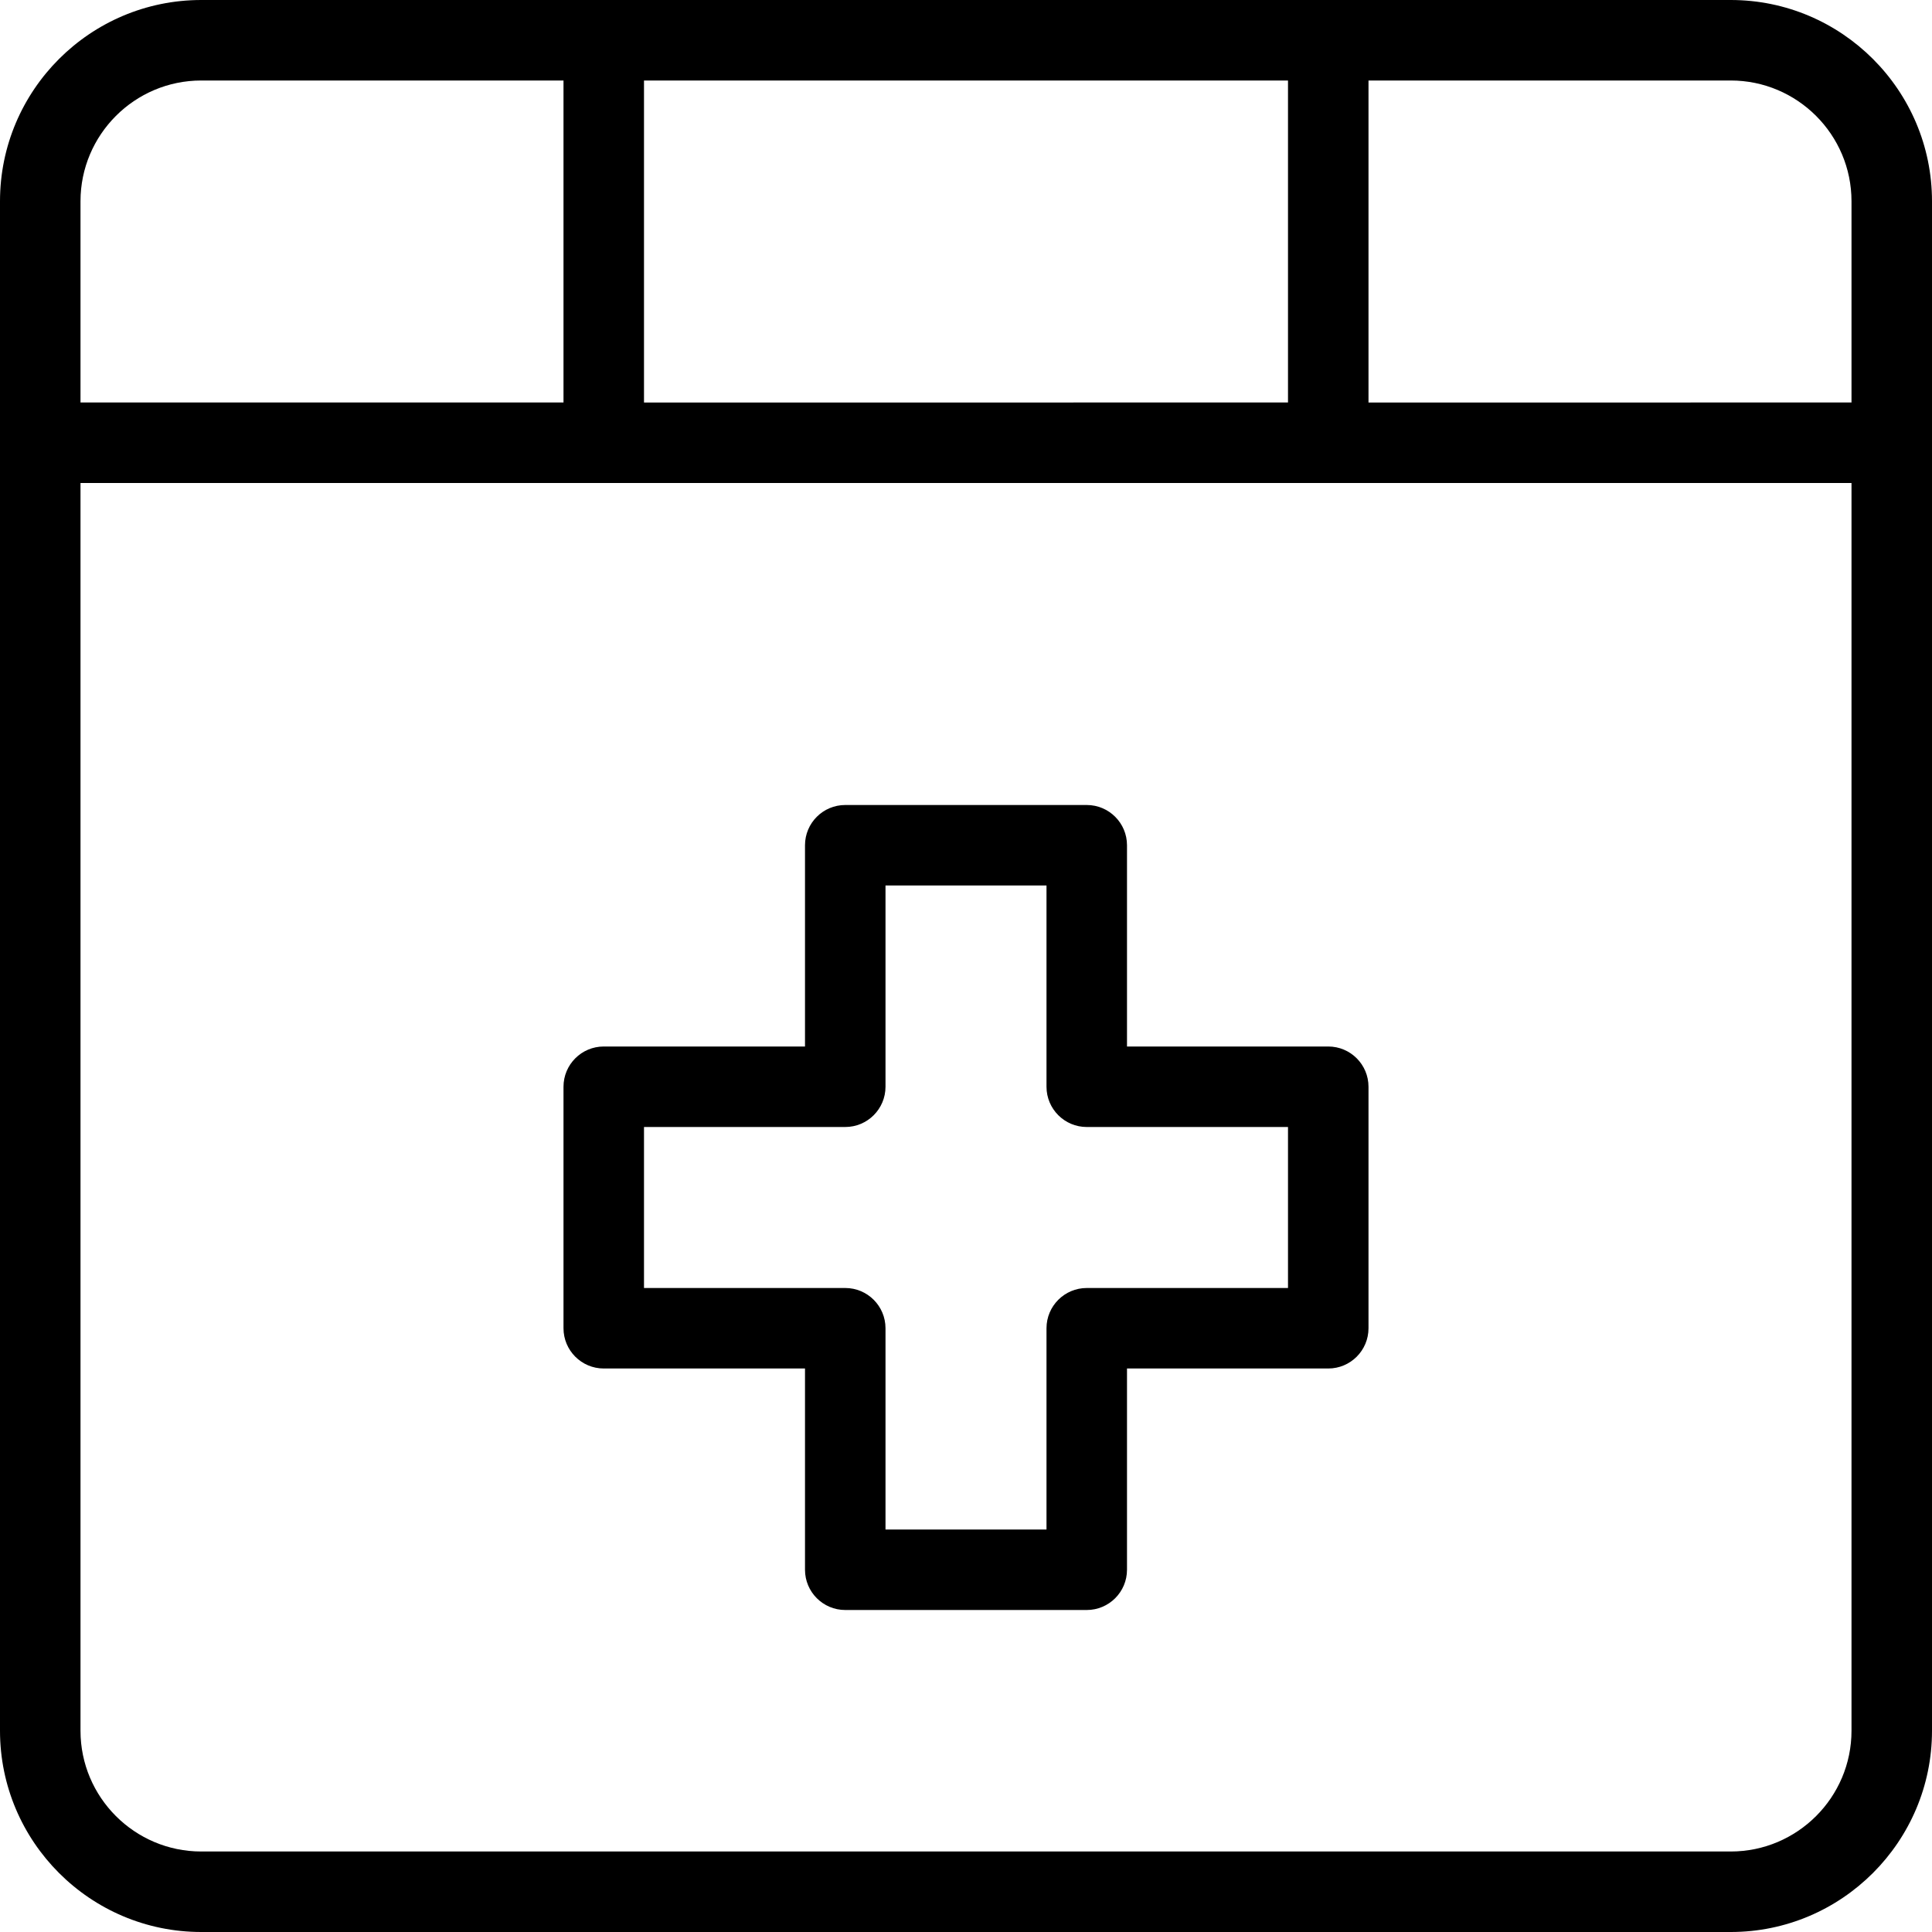 <?xml version="1.0" encoding="utf-8"?>
<!-- Generator: Adobe Illustrator 22.1.0, SVG Export Plug-In . SVG Version: 6.00 Build 0)  -->
<svg version="1.1" id="Layer_1" xmlns="http://www.w3.org/2000/svg" xmlns:xlink="http://www.w3.org/1999/xlink" x="0px" y="0px"
	 viewBox="0 0 24 24" style="enable-background:new 0 0 24 24;" xml:space="preserve">
<g>
	<title>like-plus</title>
	<path d="M2.5,24C1.121,24,0,22.878,0,21.5v-19C0,1.121,1.121,0,2.5,0h19C22.878,0,24,1.121,24,2.5v19c0,1.378-1.122,2.5-2.5,2.5
		H2.5z M1,21.5C1,22.327,1.673,23,2.5,23h19c0.827,0,1.5-0.673,1.5-1.5V6H1V21.5z M23,5V2.5C23,1.673,22.327,1,21.5,1H17v4H23z
		 M16,5V1H8v4H16z M7,5V1H2.5C1.673,1,1,1.673,1,2.5V5H7z"/>
	<path d="M10.5,20c-0.276,0-0.5-0.224-0.5-0.5V17H7.5C7.224,17,7,16.776,7,16.5v-3C7,13.224,7.224,13,7.5,13H10v-2.5
		c0-0.276,0.224-0.5,0.5-0.5h3c0.276,0,0.5,0.224,0.5,0.5V13h2.5c0.276,0,0.5,0.224,0.5,0.5v3c0,0.276-0.224,0.5-0.5,0.5H14v2.5
		c0,0.276-0.224,0.5-0.5,0.5H10.5z M13,19v-2.5c0-0.276,0.224-0.5,0.5-0.5H16v-2h-2.5c-0.276,0-0.5-0.224-0.5-0.5V11h-2v2.5
		c0,0.276-0.224,0.5-0.5,0.5H8v2h2.5c0.276,0,0.5,0.224,0.5,0.5V19H13z"/>
</g>
</svg>
